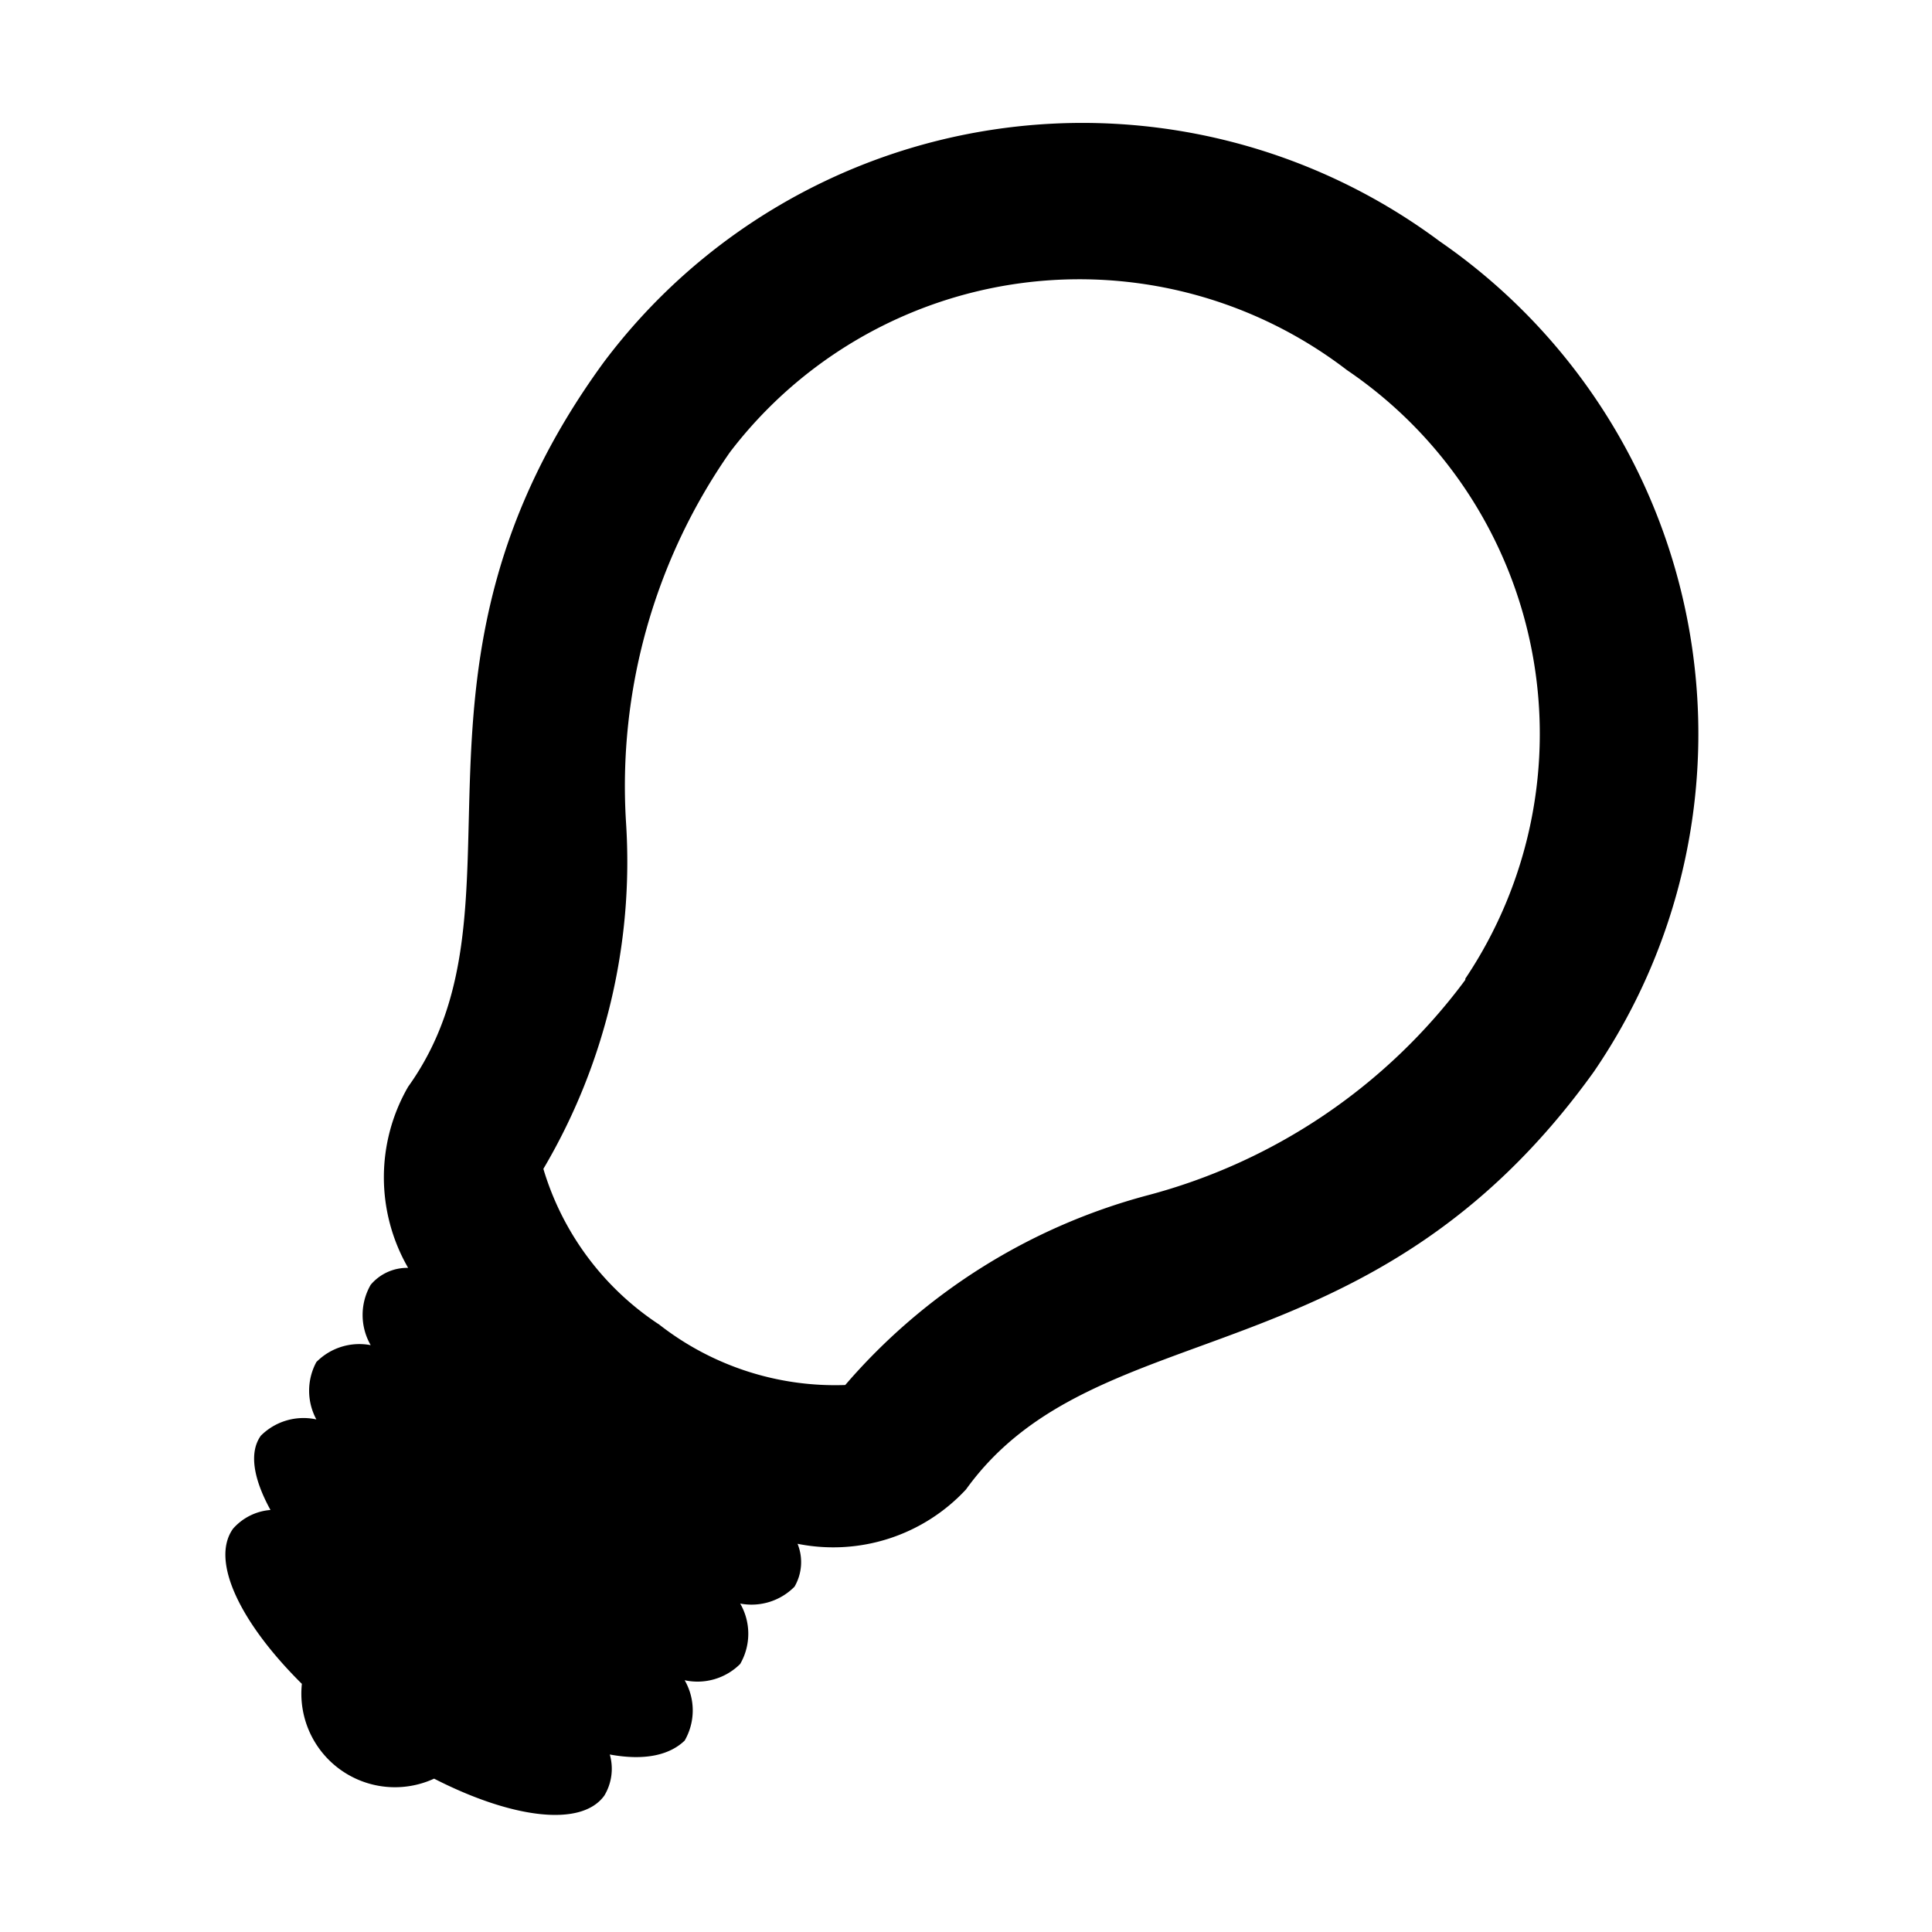 <svg id="Calque_1" data-name="Calque 1" xmlns="http://www.w3.org/2000/svg" viewBox="0 0 32 32">
  <path d="M23.85,4A9.91,9.91,0,0,0,10,6C6.27,11.11,8.91,15,6.76,18a3,3,0,0,0,0,3,.79.79,0,0,0-.62.28,1,1,0,0,0,0,1,1,1,0,0,0-.9.28,1,1,0,0,0,0,.95,1,1,0,0,0-.92.27c-.2.28-.12.72.16,1.23a.92.92,0,0,0-.62.31c-.38.53.12,1.56,1.14,2.57a1.55,1.55,0,0,0,2.19,1.57c1.29.66,2.44.81,2.82.28a.86.86,0,0,0,.09-.68c.6.11,1,0,1.24-.23a1,1,0,0,0,0-1,1,1,0,0,0,.92-.27,1,1,0,0,0,0-1,1,1,0,0,0,.9-.28.81.81,0,0,0,.05-.71A3,3,0,0,0,16,24.67c2.16-3,6.69-1.75,10.4-6.92A9.91,9.91,0,0,0,23.85,4Zm.42,12.23A9.6,9.6,0,0,1,19,19.8a10,10,0,0,0-5,3.14,4.73,4.73,0,0,1-3.08-1A4.69,4.69,0,0,1,9,19.36a10,10,0,0,0,1.37-5.72,9.66,9.66,0,0,1,1.72-6.15A7.28,7.28,0,0,1,22.31,6.13,7.28,7.28,0,0,1,24.27,16.21Z"/>
</svg>
